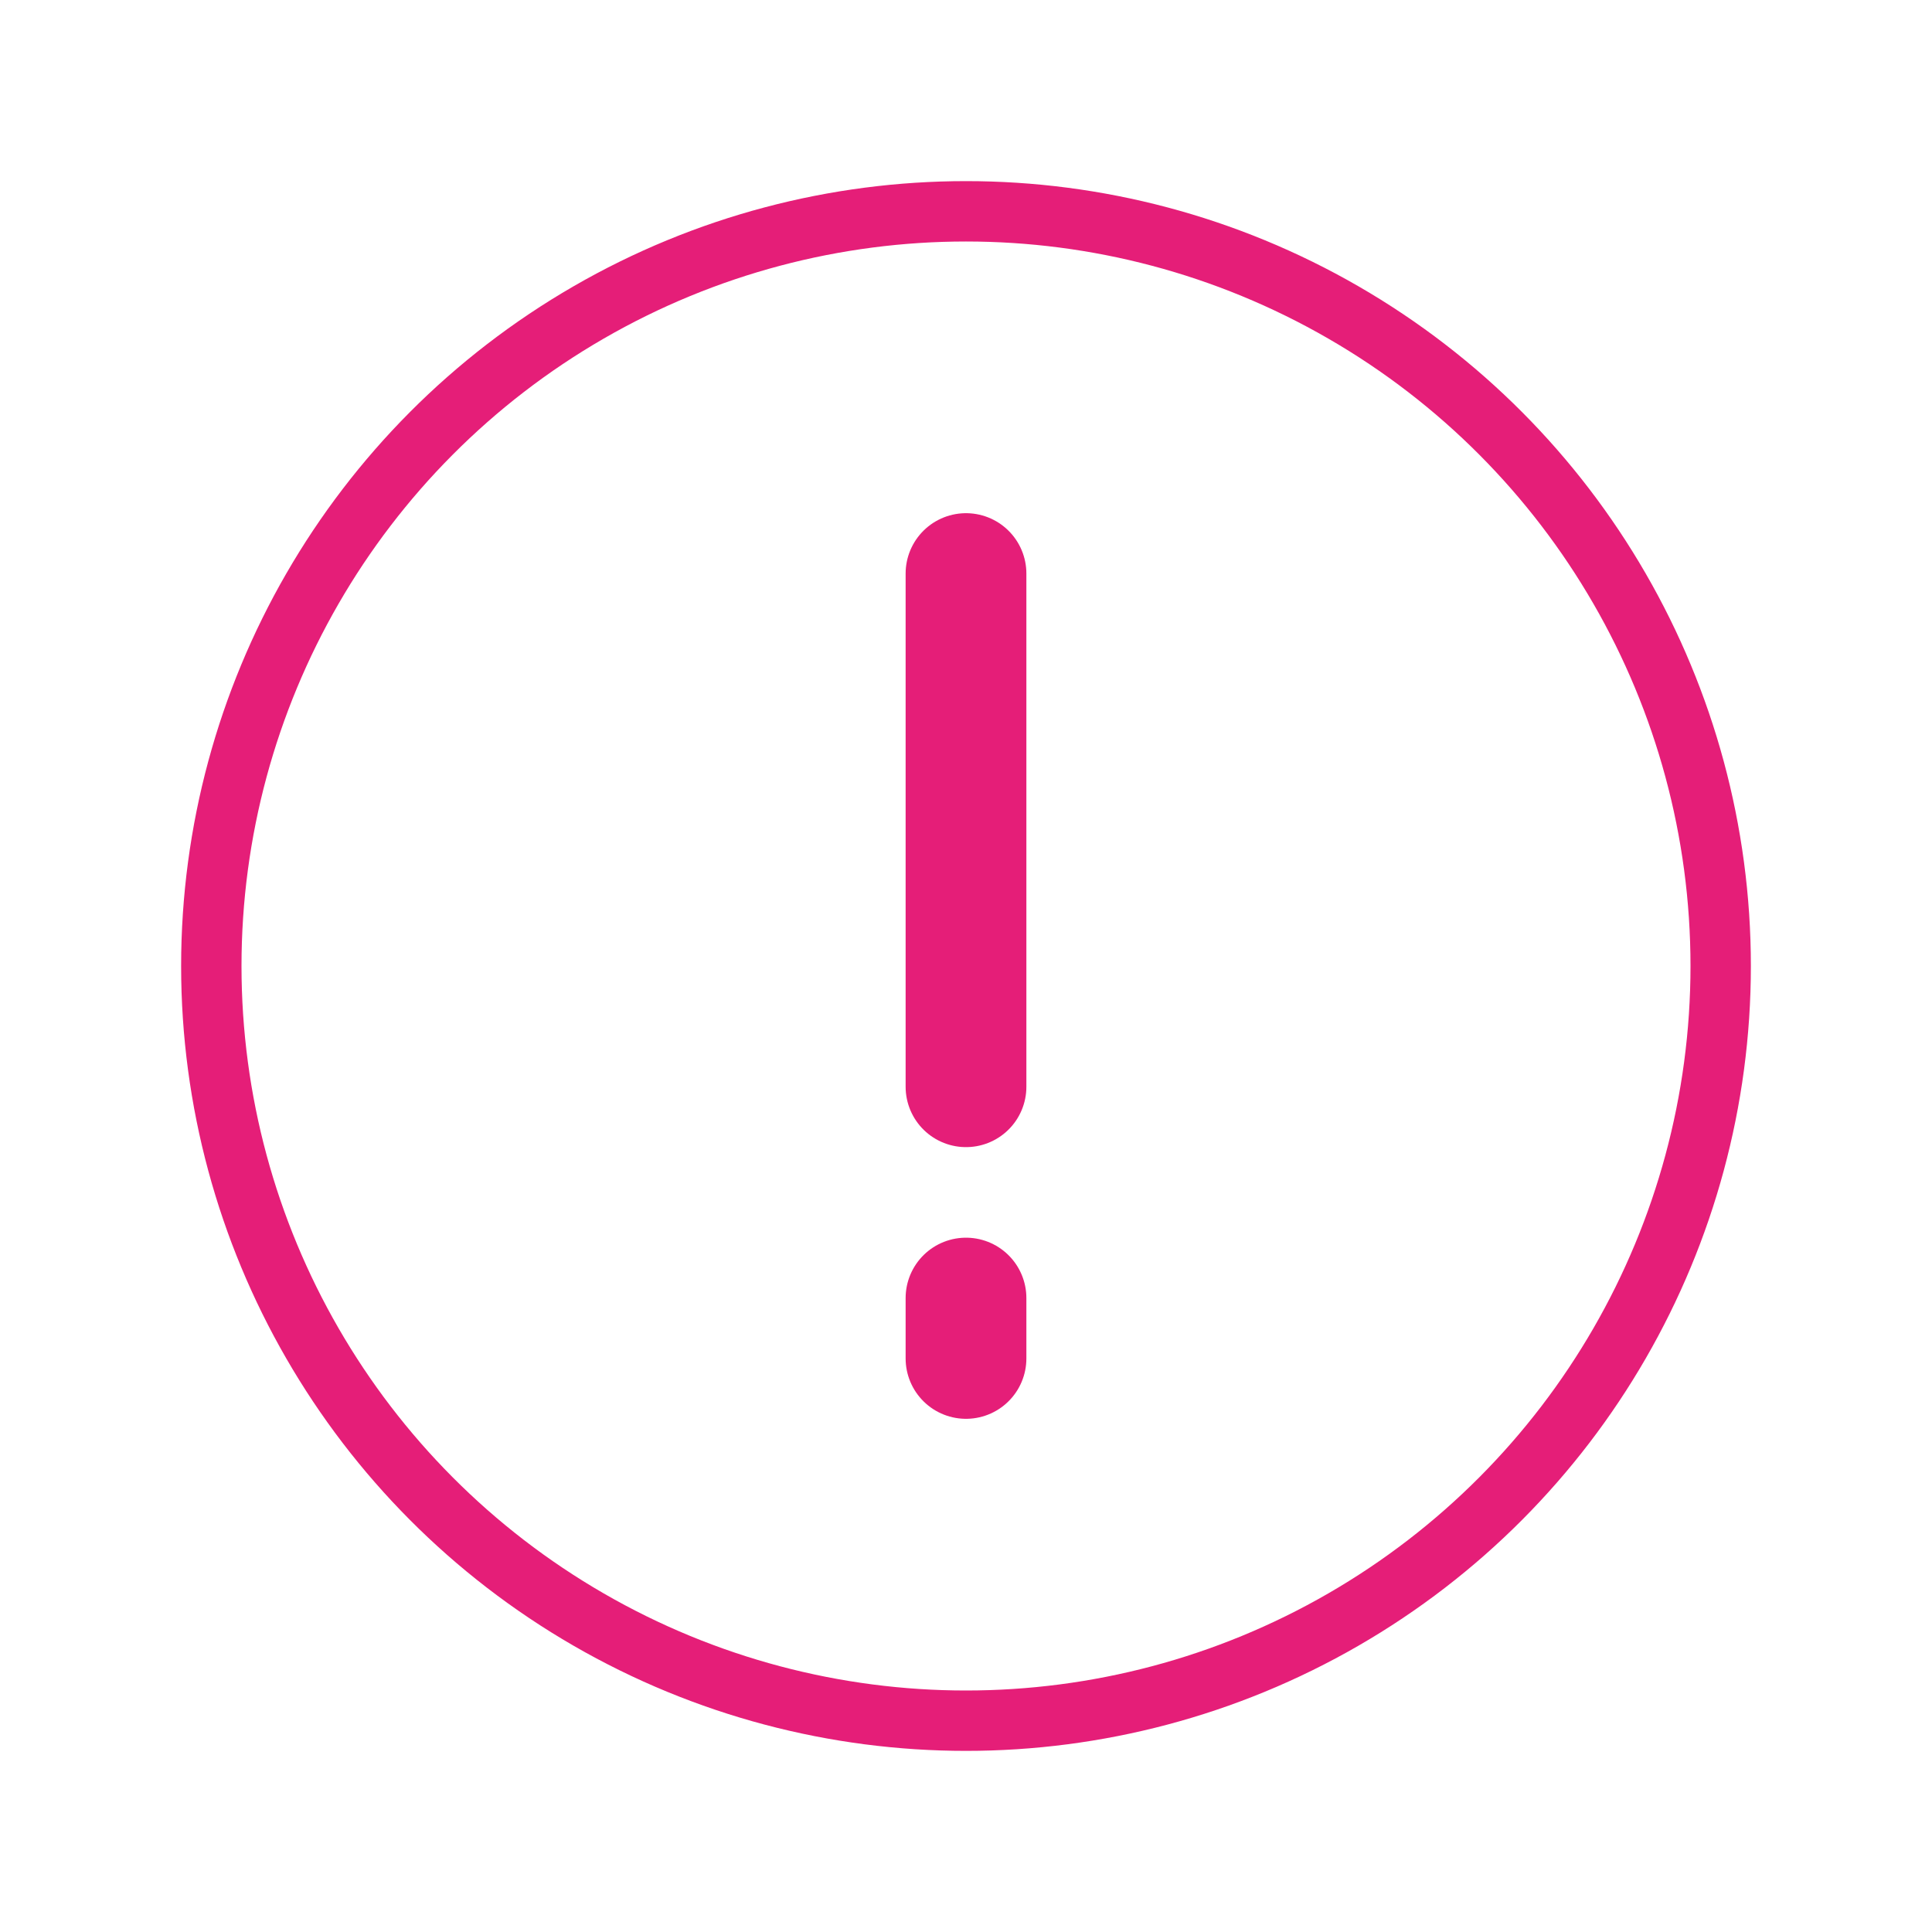 <svg width="64" height="64" viewBox="0 0 64 64" fill="none" xmlns="http://www.w3.org/2000/svg">
<circle cx="32" cy="32" r="25" stroke="#E51E78" stroke-width="2"/>
<path d="M32 19V36M32 43V45" stroke="#E51E78" stroke-width="4" stroke-linecap="round"/>
</svg>
